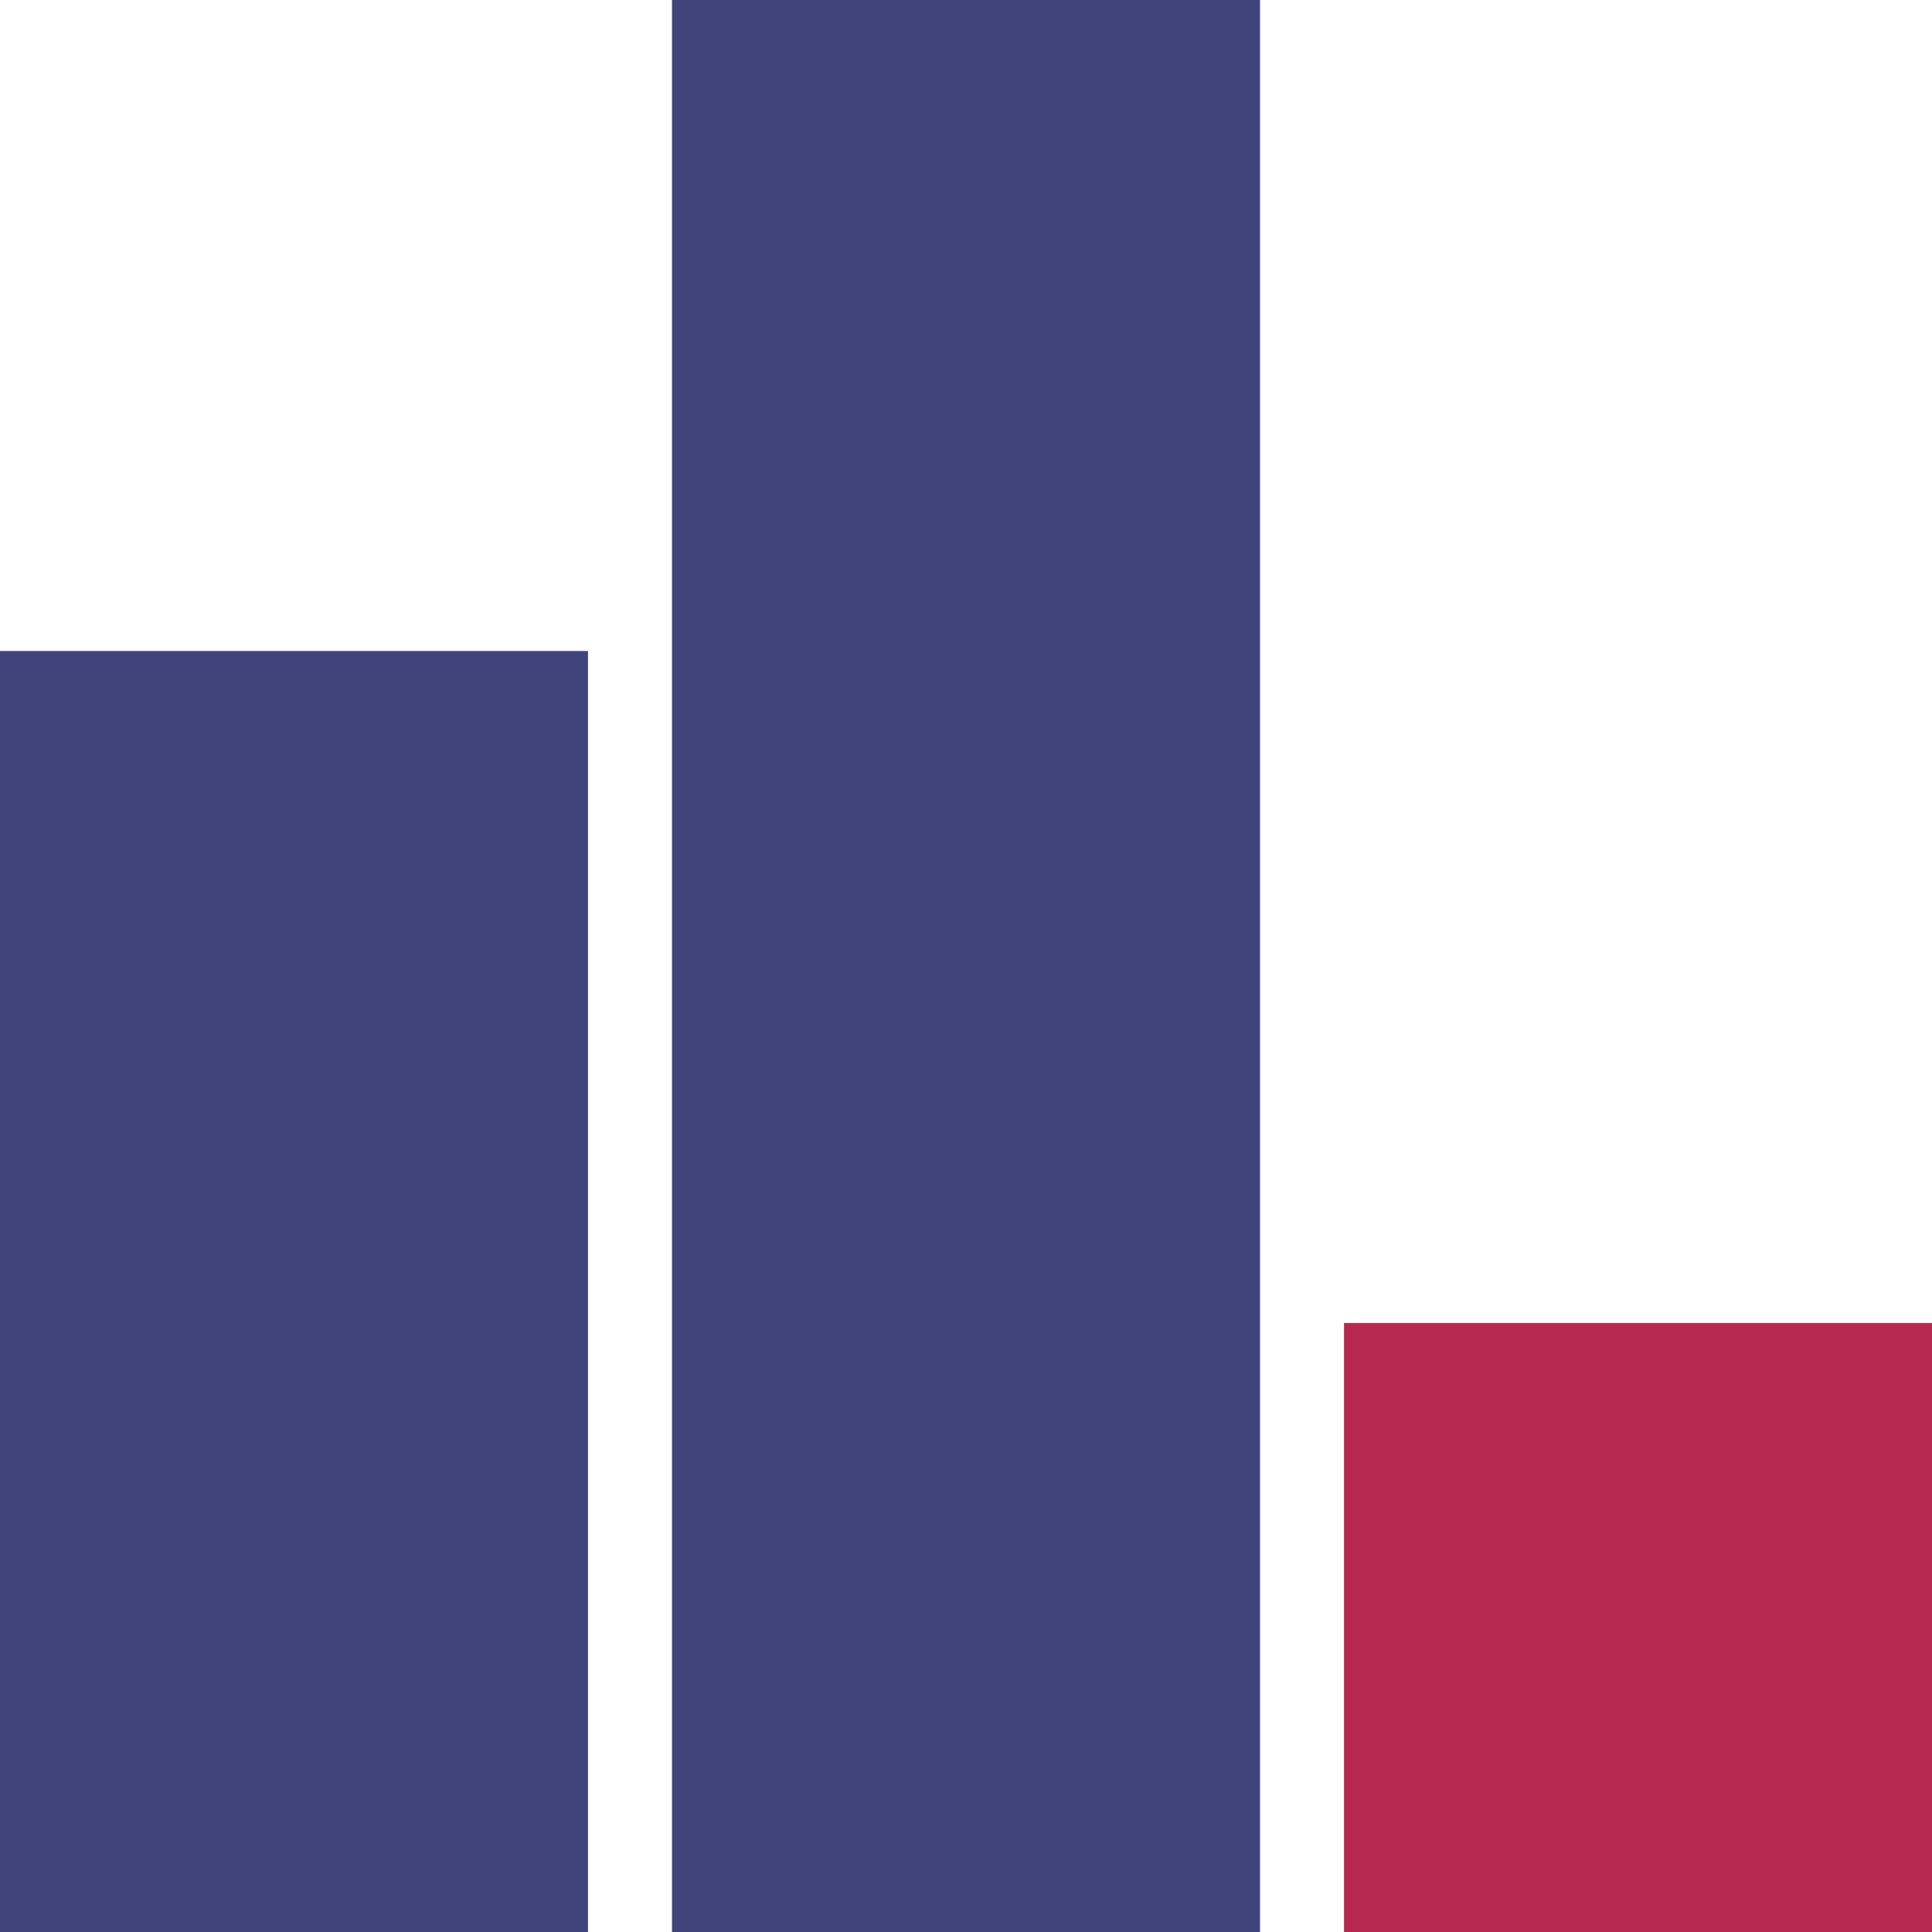 <svg width="92" height="92" viewBox="0 0 92 92" fill="none" xmlns="http://www.w3.org/2000/svg">
<rect y="31" width="28" height="61" fill="#41447B"/>
<rect x="32" width="28" height="92" fill="#41447B"/>
<rect x="64" y="63" width="28" height="29" fill="#B72851"/>
</svg>
